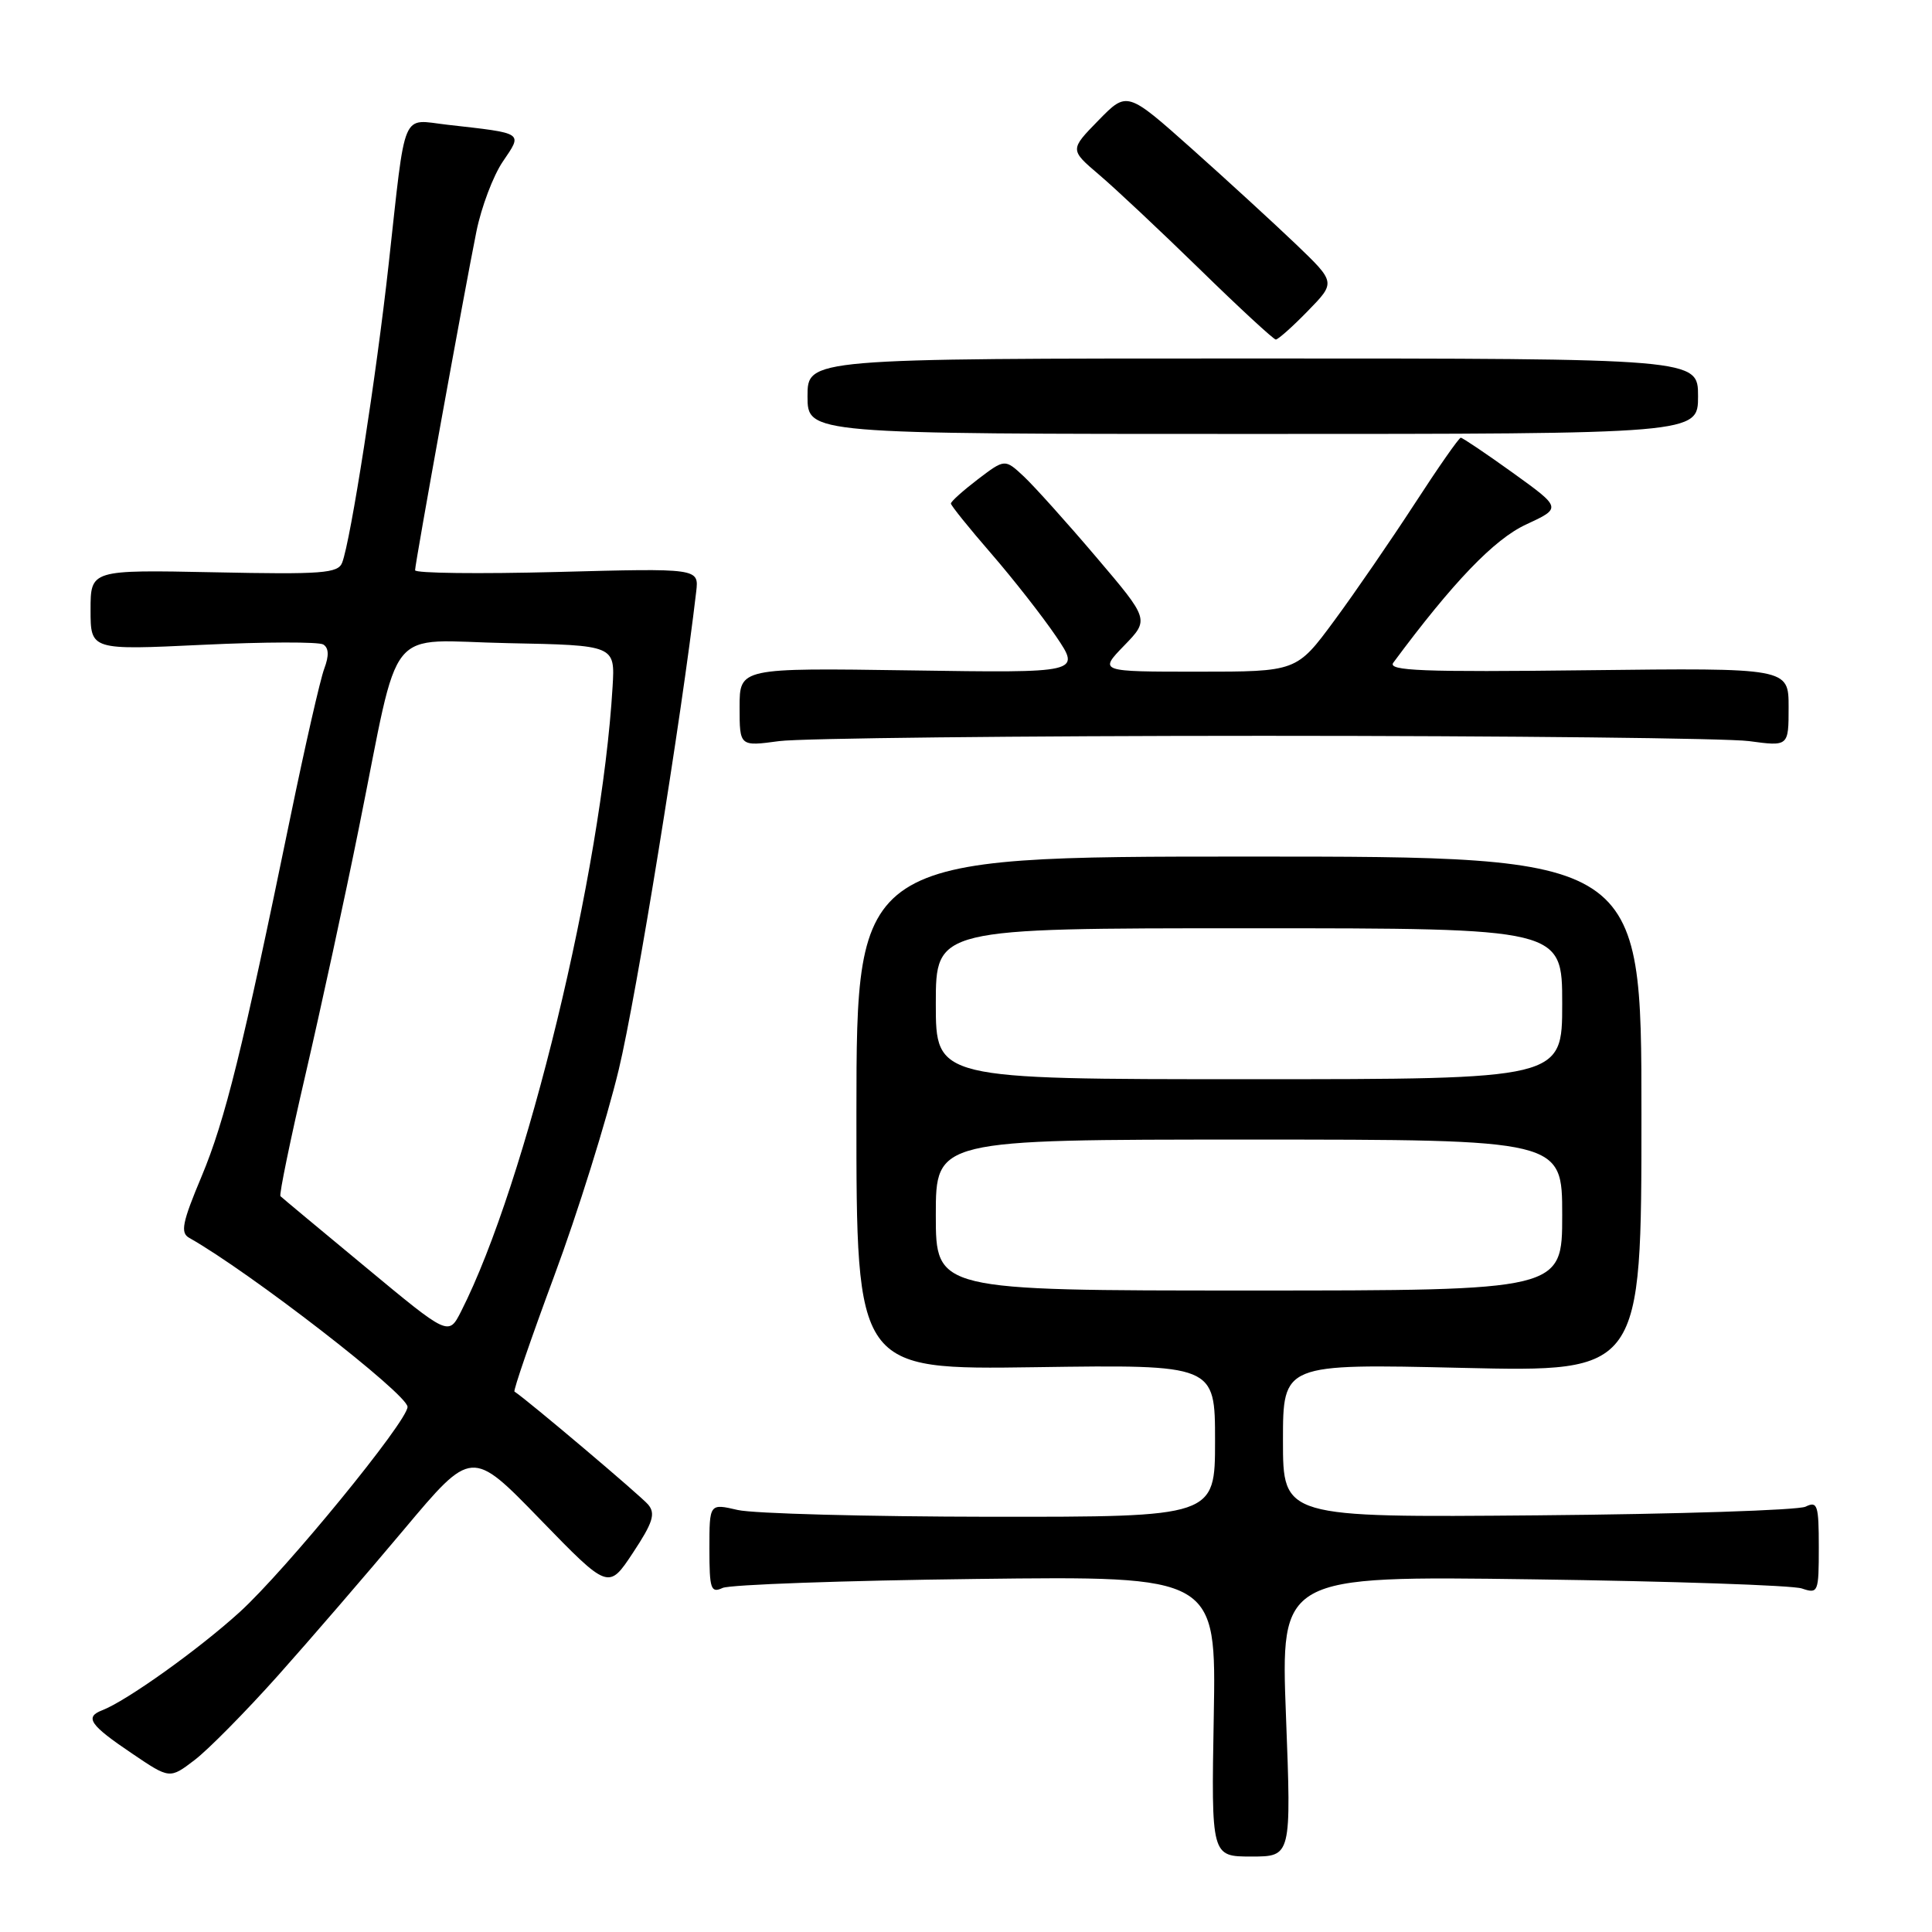 <?xml version="1.0" encoding="UTF-8" standalone="no"?>
<!DOCTYPE svg PUBLIC "-//W3C//DTD SVG 1.1//EN" "http://www.w3.org/Graphics/SVG/1.1/DTD/svg11.dtd" >
<svg xmlns="http://www.w3.org/2000/svg" xmlns:xlink="http://www.w3.org/1999/xlink" version="1.1" viewBox="0 0 256 256">
 <g >
 <path fill="currentColor"
d=" M 170.40 227.41 C 169.69 208.81 169.69 208.81 203.10 209.27 C 221.47 209.52 237.51 210.06 238.75 210.48 C 240.92 211.21 241.00 211.02 241.00 205.01 C 241.00 199.42 240.82 198.87 239.25 199.64 C 238.29 200.11 222.31 200.63 203.75 200.79 C 170.00 201.08 170.00 201.08 170.00 190.89 C 170.00 180.70 170.00 180.70 193.75 181.25 C 217.50 181.80 217.50 181.80 217.50 147.65 C 217.50 113.50 217.50 113.50 165.50 113.50 C 113.50 113.50 113.50 113.50 113.48 147.50 C 113.47 181.50 113.47 181.50 137.23 181.16 C 161.00 180.82 161.00 180.82 161.00 190.91 C 161.00 201.00 161.00 201.00 131.25 200.98 C 114.89 200.96 99.81 200.56 97.75 200.08 C 94.00 199.21 94.00 199.21 94.00 205.21 C 94.00 210.57 94.19 211.13 95.75 210.41 C 96.71 209.97 111.82 209.43 129.33 209.22 C 161.16 208.83 161.16 208.83 160.83 227.42 C 160.50 246.00 160.50 246.00 165.81 246.00 C 171.11 246.00 171.11 246.00 170.40 227.41 Z  M 36.79 222.07 C 41.03 217.32 48.55 208.60 53.50 202.70 C 62.50 191.97 62.50 191.97 71.56 201.31 C 80.63 210.65 80.63 210.65 83.87 205.75 C 86.51 201.76 86.89 200.57 85.89 199.37 C 84.96 198.25 69.92 185.53 68.17 184.39 C 67.99 184.27 70.36 177.37 73.44 169.06 C 76.53 160.75 80.37 148.45 81.99 141.72 C 84.33 131.98 90.31 95.06 92.25 78.40 C 92.61 75.29 92.61 75.29 73.81 75.79 C 63.46 76.06 55.00 75.96 55.00 75.56 C 55.00 74.65 61.54 38.53 63.13 30.66 C 63.78 27.45 65.35 23.29 66.62 21.42 C 69.27 17.51 69.53 17.69 59.28 16.53 C 53.10 15.83 53.81 14.12 51.50 35.00 C 49.87 49.77 46.47 71.62 45.34 74.55 C 44.80 75.97 42.71 76.13 28.36 75.83 C 12.00 75.50 12.00 75.50 12.00 80.82 C 12.00 86.15 12.00 86.15 26.88 85.44 C 35.06 85.05 42.24 85.03 42.84 85.40 C 43.57 85.86 43.61 86.88 42.97 88.59 C 42.44 89.98 40.42 98.85 38.47 108.31 C 32.12 139.17 29.84 148.39 26.72 155.86 C 24.15 161.98 23.87 163.35 25.07 164.02 C 33.07 168.53 54.00 184.73 54.00 186.42 C 54.00 188.32 37.86 208.05 31.78 213.59 C 26.32 218.56 16.77 225.38 13.54 226.62 C 11.18 227.53 11.90 228.58 17.50 232.35 C 22.49 235.73 22.49 235.73 25.79 233.21 C 27.60 231.83 32.55 226.81 36.79 222.07 Z  M 167.50 97.50 C 199.95 97.50 228.86 97.82 231.75 98.20 C 237.00 98.91 237.00 98.91 237.00 93.70 C 237.00 88.50 237.00 88.50 210.33 88.81 C 188.45 89.07 183.83 88.89 184.62 87.81 C 192.51 77.16 198.00 71.44 202.21 69.50 C 206.93 67.31 206.93 67.31 200.46 62.65 C 196.90 60.09 193.79 58.00 193.56 58.00 C 193.32 58.00 190.57 61.94 187.45 66.75 C 184.32 71.56 179.53 78.54 176.79 82.25 C 171.81 89.00 171.81 89.00 158.71 89.00 C 145.61 89.00 145.61 89.00 148.95 85.55 C 152.30 82.10 152.30 82.10 145.24 73.80 C 141.36 69.23 137.05 64.44 135.67 63.14 C 133.15 60.79 133.15 60.79 129.57 63.51 C 127.61 65.01 126.00 66.45 126.00 66.72 C 126.00 66.98 128.40 69.96 131.34 73.35 C 134.27 76.73 138.14 81.68 139.94 84.33 C 143.21 89.17 143.21 89.17 120.61 88.83 C 98.00 88.50 98.00 88.50 98.00 93.70 C 98.00 98.91 98.00 98.91 103.25 98.20 C 106.14 97.82 135.05 97.50 167.50 97.50 Z  M 225.00 52.50 C 225.00 47.50 225.00 47.50 166.00 47.50 C 107.00 47.50 107.00 47.50 107.00 52.50 C 107.00 57.50 107.00 57.50 166.00 57.50 C 225.00 57.50 225.00 57.50 225.00 52.50 Z  M 173.29 41.21 C 176.99 37.42 176.99 37.42 171.75 32.39 C 168.86 29.63 162.64 23.92 157.92 19.71 C 149.34 12.07 149.34 12.07 145.55 15.95 C 141.75 19.84 141.75 19.84 145.62 23.14 C 147.76 24.95 153.78 30.61 159.00 35.70 C 164.22 40.80 168.75 44.98 169.05 44.99 C 169.35 44.99 171.26 43.30 173.29 41.21 Z  M 124.00 161.00 C 124.00 151.00 124.00 151.00 165.50 151.00 C 207.00 151.00 207.00 151.00 207.00 161.00 C 207.00 171.00 207.00 171.00 165.50 171.00 C 124.00 171.00 124.00 171.00 124.00 161.00 Z  M 124.00 133.00 C 124.00 123.00 124.00 123.00 165.50 123.00 C 207.00 123.00 207.00 123.00 207.00 133.00 C 207.00 143.00 207.00 143.00 165.50 143.00 C 124.00 143.00 124.00 143.00 124.00 133.00 Z  M 48.48 167.93 C 42.44 162.93 37.35 158.69 37.16 158.50 C 36.97 158.31 38.47 151.03 40.49 142.33 C 42.51 133.62 45.70 118.93 47.56 109.69 C 53.16 81.96 50.79 84.90 67.30 85.22 C 81.50 85.50 81.50 85.50 81.17 91.00 C 79.72 115.51 69.70 156.84 61.10 173.76 C 59.44 177.03 59.44 177.03 48.48 167.93 Z "/>
</g>
</svg>